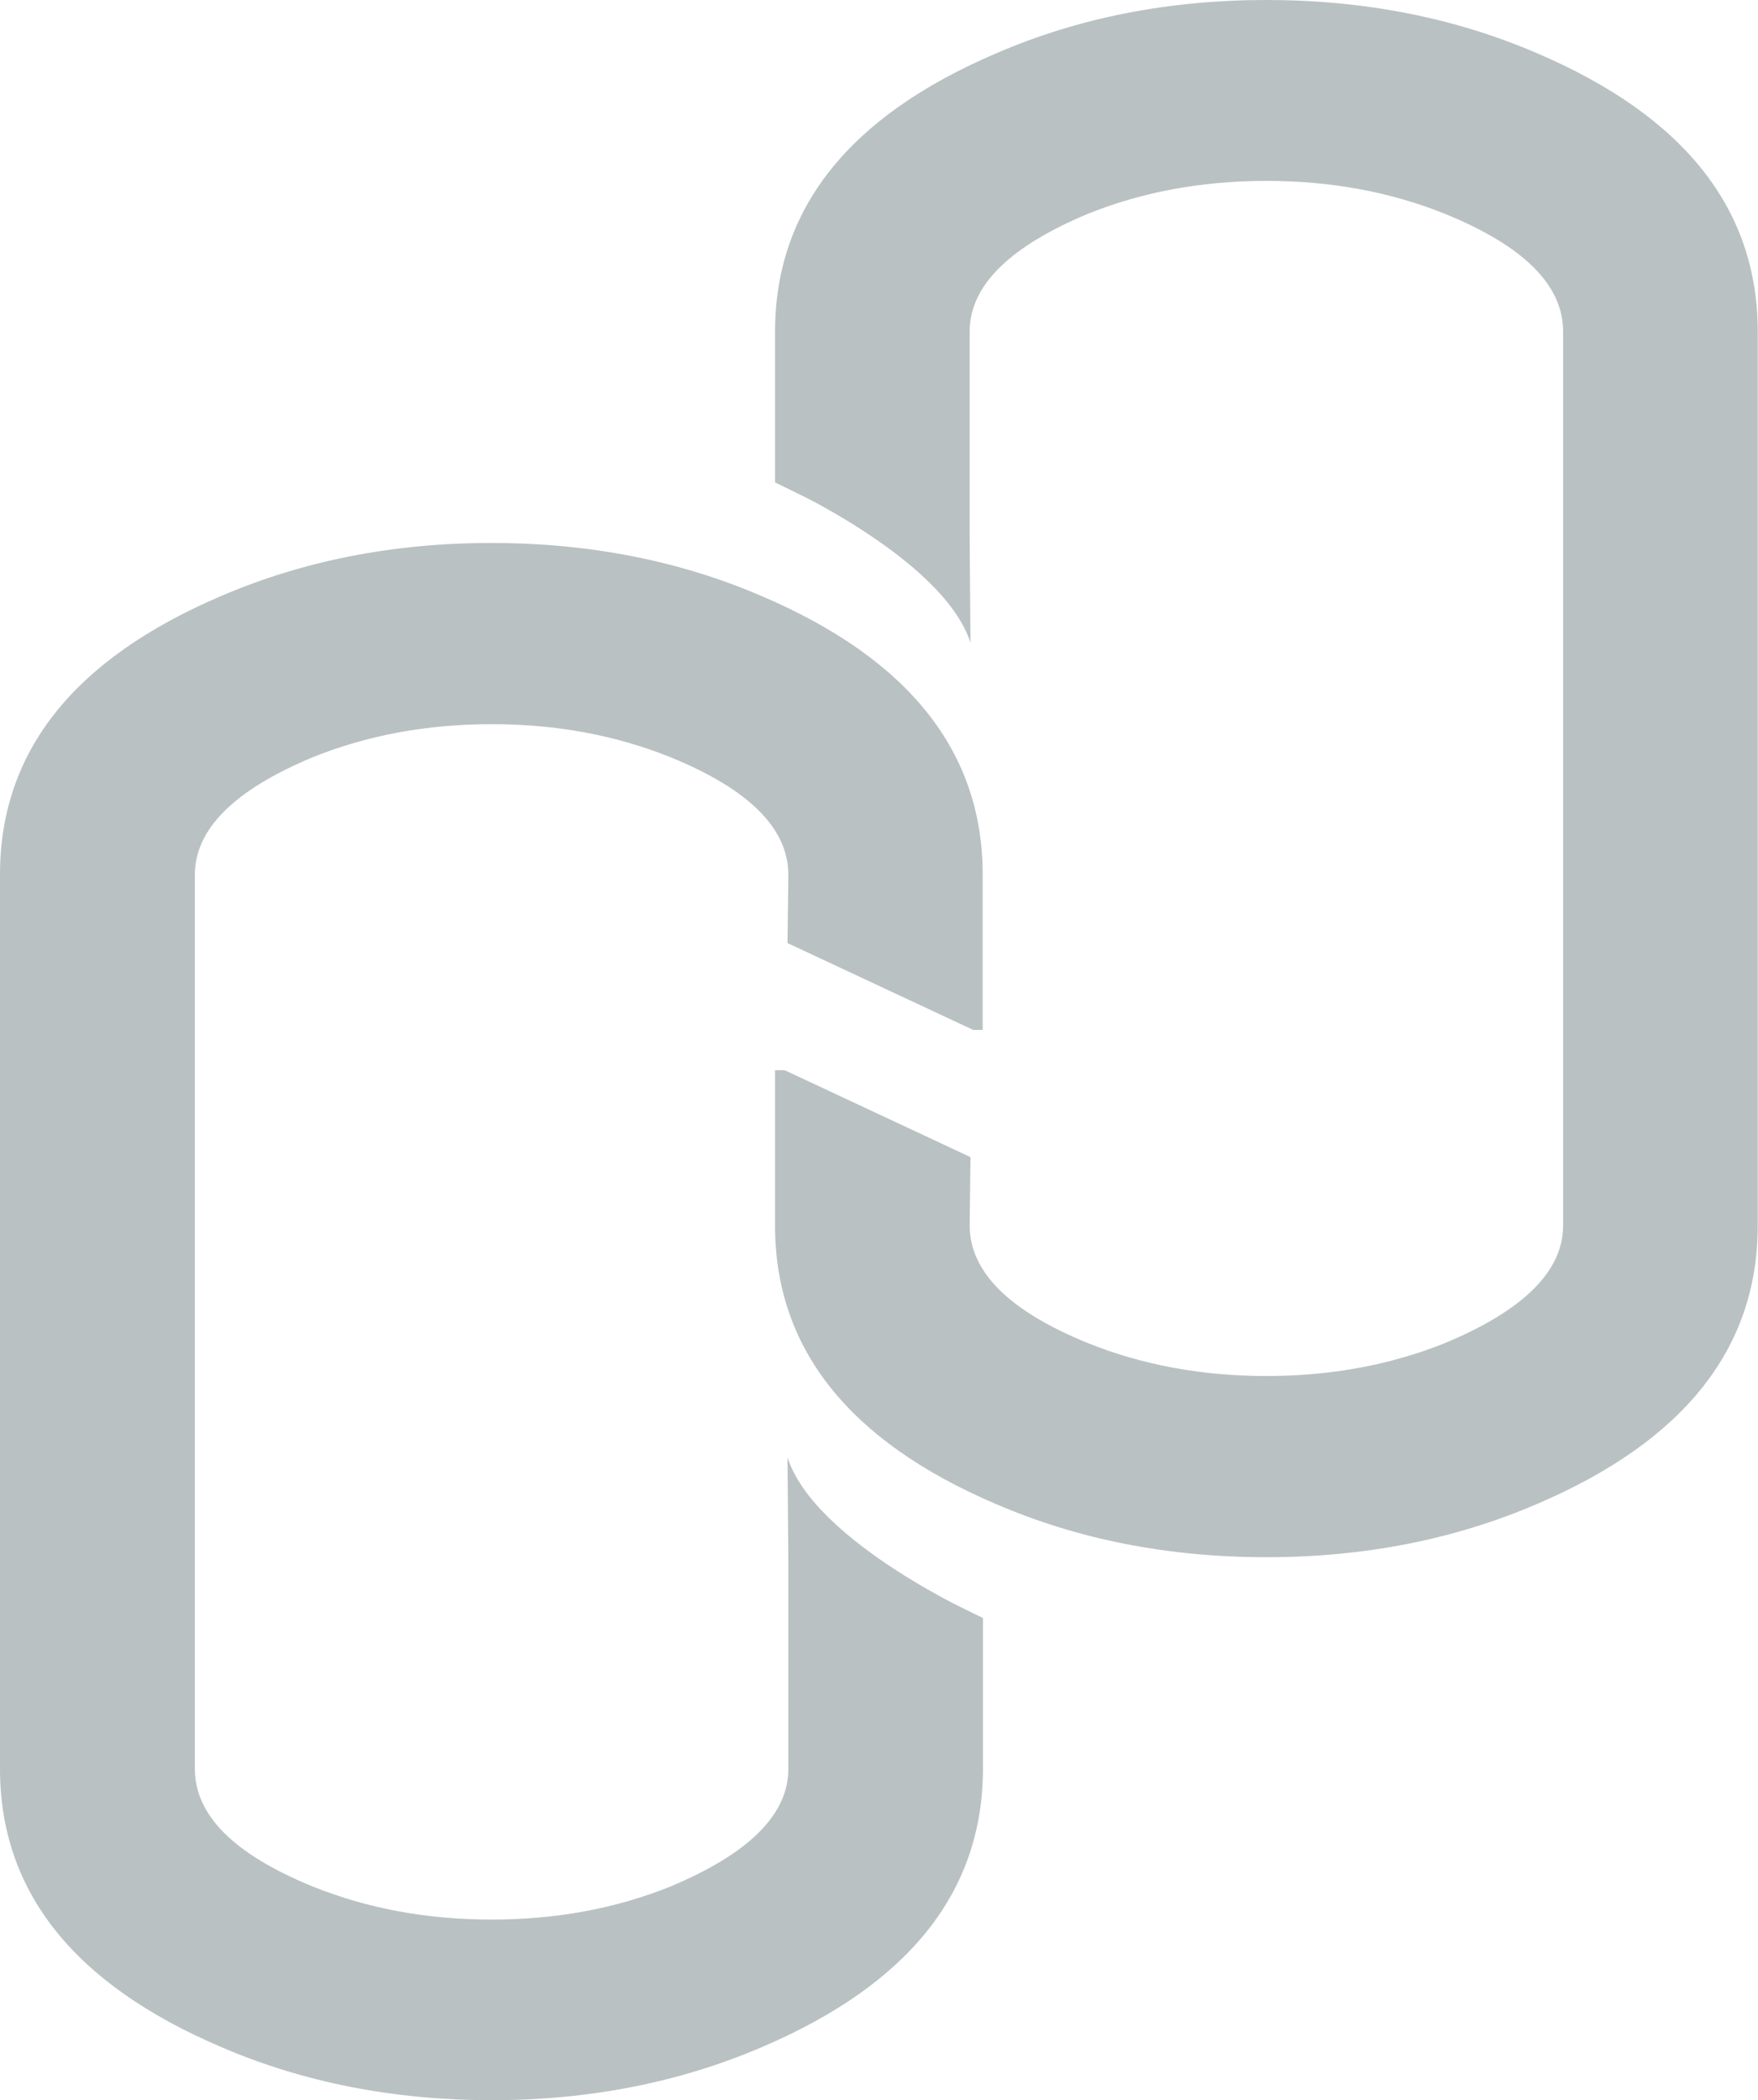 <svg width="407" height="486" viewBox="0 0 407 486" fill="none" xmlns="http://www.w3.org/2000/svg">
<g opacity="0.3" clip-path="url(#clip0_155_3786)">
<path d="M225.321 238.338L182.32 218.234L182.512 202.428C182.512 191.715 173.412 182.655 155.277 175.248C142.652 170.156 128.81 167.577 113.814 167.577C98.818 167.577 84.976 170.156 72.351 175.248C54.151 182.853 45.115 191.913 45.115 202.428V409.354C45.115 420.067 54.215 429.127 72.351 436.534C84.976 441.626 98.754 444.205 113.814 444.205C128.874 444.205 142.652 441.626 155.277 436.534C173.412 428.928 182.512 419.868 182.512 409.354V353.539H184.755L227.564 374.436V409.287C227.564 437.658 210.517 459.151 176.424 473.699C157.327 481.9 136.436 486 113.814 486C91.192 486 70.237 481.9 51.203 473.699C17.046 459.151 0 437.658 0 409.287V202.362C0 173.992 17.046 152.499 51.139 137.95C70.237 129.75 91.064 125.65 113.75 125.65C136.436 125.65 157.327 129.75 176.36 137.95C210.453 152.499 227.5 173.992 227.5 202.362V238.338H225.257H225.321Z" fill="#132E35"/>
<path d="M227.564 374.436C227.564 374.436 188.729 357.11 182.32 337.27L182.512 361.408L227.564 374.436Z" fill="#132E35"/>
<path d="M181.679 247.662L224.68 267.766L224.488 283.572C224.488 294.285 233.588 303.345 251.723 310.752C264.348 315.844 278.19 318.423 293.186 318.423C308.182 318.423 322.024 315.844 334.649 310.752C352.849 303.147 361.885 294.087 361.885 283.572V76.713C361.885 65.999 352.785 56.939 334.649 49.532C322.024 44.44 308.246 41.861 293.186 41.861C278.126 41.861 264.348 44.44 251.723 49.532C233.588 57.138 224.488 66.198 224.488 76.713V132.527H222.245L179.436 111.63V76.779C179.436 48.408 196.483 26.916 230.576 12.367C249.673 4.1 270.564 0 293.186 0C315.808 0 336.763 4.1 355.797 12.3C389.889 26.849 406.936 48.342 406.936 76.713V283.638C406.936 312.008 389.889 333.501 355.797 348.05C336.699 356.25 315.872 360.35 293.186 360.35C270.5 360.35 249.609 356.25 230.576 348.05C196.483 333.501 179.436 312.008 179.436 283.638V247.662H181.679Z" fill="#132E35"/>
<path d="M179.436 111.564C179.436 111.564 218.271 128.89 224.68 148.73L224.488 124.592L179.436 111.564Z" fill="#132E35"/>
</g>
<defs>
<clipPath id="clip0_155_3786">
<rect width="407" height="486" fill="white"/>
</clipPath>
</defs>
</svg>
